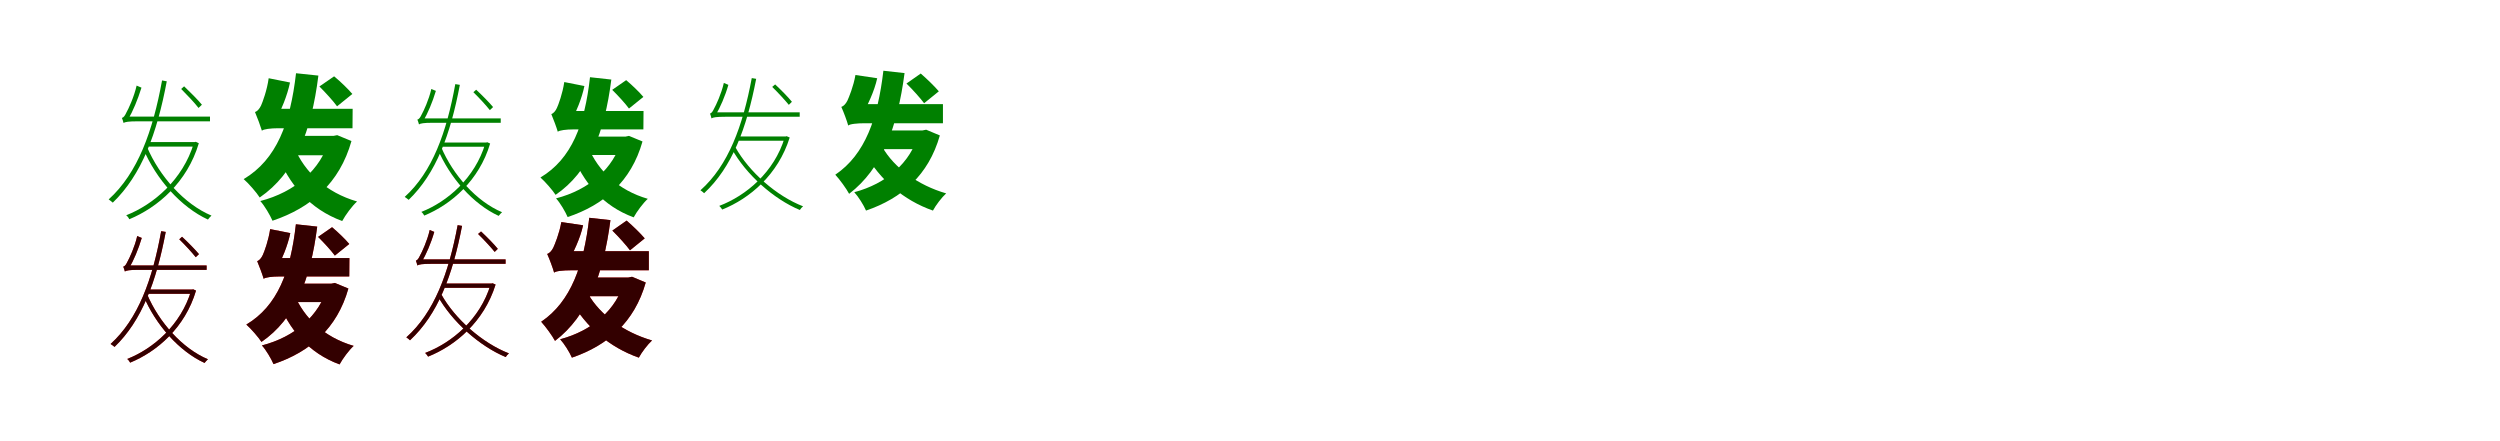 <?xml version="1.0" encoding="UTF-8"?>
<svg width="1700" height="300" xmlns="http://www.w3.org/2000/svg">
<rect width="100%" height="100%" fill="white"/>
<g fill="green" transform="translate(100 100) scale(0.1 -0.1)"><path d="M0.0 0.0 -26.0 -11.0C61.0 -218.0 231.0 -409.0 414.0 -493.0C420.0 -484.0 430.0 -474.0 438.0 -466.0C254.0 -389.0 85.0 -200.0 0.0 0.0ZM318.0 34.0V26.0C244.0 -220.0 46.0 -390.0 -142.0 -464.0C-133.0 -470.0 -124.0 -483.0 -121.0 -491.0C74.0 -410.0 273.0 -239.0 352.0 26.0L331.0 36.0L325.0 34.0H318.0ZM3.0 34.0V3.0H326.0V34.0H3.0ZM102.0 453.0C39.0 108.0 -63.0 -177.0 -261.0 -356.0C-253.0 -362.0 -239.0 -372.0 -233.0 -378.0C-37.0 -189.0 67.0 90.0 134.0 447.0L102.0 453.0ZM232.0 395.0C273.0 354.0 324.0 300.0 350.0 266.0L373.0 288.0C347.0 320.0 295.0 372.0 252.0 413.0L232.0 395.0ZM-160.0 164.0C-160.0 174.0 -129.0 187.0 -129.0 187.0V188.0C-97.0 242.0 -63.0 323.0 -38.0 404.0L-71.0 418.0C-88.0 341.0 -128.0 256.0 -140.0 236.0C-150.0 214.0 -159.0 201.0 -171.0 198.0C-167.0 190.0 -162.0 172.0 -160.0 164.0ZM-160.0 164.0C-149.0 171.0 -124.0 175.0 -66.0 175.0H428.0V207.0H-128.0L-160.0 195.0V164.0Z"/></g>
<g fill="green" transform="translate(200 100) scale(0.1 -0.1)"><path d="M0.0 0.0 -122.0 -35.0C-34.0 -258.0 107.0 -422.0 327.0 -503.0C349.0 -462.0 394.0 -401.0 428.0 -370.0C218.0 -309.0 72.0 -172.0 0.0 0.0ZM240.0 76.0V53.0C182.0 -155.0 5.0 -306.0 -230.0 -367.0C-201.0 -399.0 -164.0 -462.0 -147.0 -501.0C115.0 -413.0 309.0 -246.0 390.0 41.0L293.0 81.0L268.0 76.0H240.0ZM-26.0 76.0V-56.0H273.0V76.0H-26.0ZM13.0 502.0C-26.0 164.0 -118.0 -84.0 -343.0 -218.0C-310.0 -246.0 -254.0 -311.0 -234.0 -343.0C6.0 -178.0 117.0 103.0 165.0 486.0L13.0 502.0ZM172.0 412.0C214.0 370.0 267.0 312.0 292.0 277.0L396.0 361.0C368.0 394.0 317.0 444.0 272.0 481.0L172.0 412.0ZM-219.0 111.0C-219.0 138.0 -122.0 185.0 -122.0 185.0V187.0C-89.0 249.0 -46.0 351.0 -28.0 439.0L-173.0 468.0C-184.0 386.0 -215.0 304.0 -225.0 282.0C-236.0 259.0 -251.0 243.0 -266.0 238.0C-251.0 203.0 -228.0 141.0 -219.0 111.0ZM-219.0 111.0C-210.0 122.0 -157.0 128.0 -108.0 128.0H397.0L398.0 260.0H-149.0L-219.0 220.0V111.0Z"/></g>
<g fill="green" transform="translate(300 100) scale(0.1 -0.1)"><path d="M0.0 0.0 -25.0 -10.0C57.0 -207.0 218.0 -389.0 391.0 -468.0C397.0 -460.0 406.0 -450.0 414.0 -443.0C240.0 -370.0 80.0 -190.0 0.0 0.0ZM300.0 31.0V24.0C230.0 -210.0 43.0 -371.0 -135.0 -441.0C-127.0 -447.0 -118.0 -459.0 -115.0 -466.0C69.0 -390.0 258.0 -228.0 333.0 24.0L313.0 33.0L307.0 31.0H300.0ZM3.0 31.0V2.0H308.0V31.0H3.0ZM96.0 428.0C37.0 101.0 -60.0 -169.0 -248.0 -339.0C-240.0 -344.0 -227.0 -354.0 -221.0 -359.0C-35.0 -180.0 63.0 84.0 127.0 423.0L96.0 428.0ZM219.0 373.0C258.0 335.0 306.0 283.0 331.0 251.0L353.0 272.0C328.0 302.0 279.0 352.0 238.0 390.0L219.0 373.0ZM-151.0 154.0C-151.0 164.0 -122.0 176.0 -122.0 176.0V177.0C-92.0 228.0 -59.0 305.0 -36.0 382.0L-67.0 395.0C-83.0 322.0 -121.0 242.0 -132.0 223.0C-142.0 202.0 -150.0 189.0 -162.0 187.0C-158.0 179.0 -153.0 162.0 -151.0 154.0ZM-151.0 154.0C-141.0 161.0 -117.0 165.0 -62.0 165.0H405.0V195.0H-121.0L-151.0 184.0V154.0Z"/></g>
<g fill="green" transform="translate(400 100) scale(0.1 -0.1)"><path d="M0.0 0.0 -116.0 -33.0C-33.0 -245.0 100.0 -401.0 309.0 -478.0C330.0 -439.0 373.0 -381.0 405.0 -352.0C206.0 -294.0 68.0 -164.0 0.0 0.0ZM227.0 71.0V49.0C172.0 -148.0 4.0 -291.0 -219.0 -349.0C-191.0 -379.0 -156.0 -439.0 -140.0 -476.0C108.0 -393.0 292.0 -234.0 369.0 38.0L277.0 76.0L253.0 71.0H227.0ZM-25.0 71.0V-54.0H259.0V71.0H-25.0ZM12.0 475.0C-24.0 154.0 -112.0 -80.0 -325.0 -207.0C-294.0 -234.0 -241.0 -295.0 -222.0 -325.0C6.0 -169.0 111.0 97.0 157.0 459.0L12.0 475.0ZM163.0 389.0C203.0 350.0 253.0 295.0 277.0 262.0L375.0 341.0C349.0 372.0 300.0 420.0 258.0 455.0L163.0 389.0ZM-207.0 104.0C-207.0 130.0 -115.0 174.0 -115.0 174.0V176.0C-84.0 235.0 -43.0 331.0 -26.0 415.0L-163.0 442.0C-174.0 365.0 -203.0 287.0 -213.0 266.0C-223.0 244.0 -237.0 229.0 -251.0 224.0C-237.0 191.0 -215.0 132.0 -207.0 104.0ZM-207.0 104.0C-198.0 114.0 -148.0 120.0 -102.0 120.0H375.0L376.0 245.0H-141.0L-207.0 207.0V104.0Z"/></g>
<g fill="green" transform="translate(500 100) scale(0.1 -0.1)"><path d="M0.0 0.0 -24.0 -12.0C73.0 -187.0 261.0 -354.0 439.0 -428.0C444.0 -419.0 453.0 -409.0 461.0 -403.0C282.0 -334.0 94.0 -170.0 0.0 0.0ZM336.0 72.0V65.0C265.0 -171.0 73.0 -331.0 -109.0 -400.0C-102.0 -406.0 -93.0 -418.0 -89.0 -425.0C98.0 -350.0 291.0 -188.0 370.0 65.0L349.0 74.0L343.0 72.0H336.0ZM9.0 72.0V43.0H348.0V72.0H9.0ZM112.0 469.0C51.0 143.0 -47.0 -125.0 -237.0 -294.0C-229.0 -299.0 -216.0 -309.0 -212.0 -314.0C-22.0 -137.0 77.0 126.0 142.0 464.0L112.0 469.0ZM251.0 409.0C290.0 371.0 338.0 319.0 364.0 287.0L385.0 308.0C361.0 338.0 312.0 388.0 271.0 426.0L251.0 409.0ZM-162.0 195.0C-162.0 205.0 -133.0 217.0 -133.0 217.0V218.0C-103.0 269.0 -69.0 346.0 -47.0 423.0L-78.0 436.0C-94.0 363.0 -132.0 283.0 -143.0 264.0C-153.0 243.0 -161.0 230.0 -172.0 228.0C-168.0 220.0 -164.0 203.0 -162.0 195.0ZM-162.0 195.0C-152.0 202.0 -128.0 206.0 -69.0 206.0H438.0V236.0H-131.0L-162.0 225.0V195.0Z"/></g>
<g fill="green" transform="translate(600 100) scale(0.1 -0.1)"><path d="M0.0 0.0 -118.0 -43.0C-16.0 -222.0 142.0 -361.0 344.0 -432.0C363.0 -396.0 404.0 -342.0 434.0 -315.0C243.0 -260.0 80.0 -141.0 0.0 0.0ZM247.0 113.0V91.0C193.0 -107.0 27.0 -249.0 -191.0 -307.0C-163.0 -337.0 -127.0 -395.0 -111.0 -432.0C134.0 -348.0 314.0 -191.0 391.0 79.0L298.0 118.0L273.0 113.0H247.0ZM-20.0 113.0V-14.0H264.0V113.0H-20.0ZM7.0 519.0C-31.0 197.0 -116.0 -50.0 -320.0 -188.0C-291.0 -219.0 -243.0 -285.0 -226.0 -318.0C-2.0 -147.0 103.0 137.0 151.0 503.0L7.0 519.0ZM164.0 432.0C206.0 391.0 258.0 333.0 284.0 298.0L384.0 379.0C356.0 412.0 305.0 462.0 261.0 500.0L164.0 432.0ZM-232.0 146.0C-232.0 174.0 -136.0 220.0 -136.0 220.0V222.0C-102.0 280.0 -54.0 380.0 -35.0 468.0L-183.0 490.0C-196.0 413.0 -228.0 336.0 -238.0 315.0C-249.0 293.0 -264.0 278.0 -279.0 273.0C-263.0 238.0 -240.0 176.0 -232.0 146.0ZM-232.0 146.0C-223.0 157.0 -169.0 162.0 -120.0 162.0H412.0V292.0H-161.0L-232.0 251.0V146.0Z"/></g>
<g fill="red" transform="translate(100 200) scale(0.1 -0.1)"><path d="M0.0 0.0 -25.0 -10.0C57.0 -207.0 218.0 -389.0 391.0 -468.0C397.0 -460.0 406.0 -450.0 414.0 -443.0C240.0 -370.0 80.0 -190.0 0.0 0.0ZM300.0 31.0V24.0C230.0 -210.0 43.0 -371.0 -135.0 -441.0C-127.0 -447.0 -118.0 -459.0 -115.0 -466.0C69.0 -390.0 258.0 -228.0 333.0 24.0L313.0 33.0L307.0 31.0H300.0ZM3.0 31.0V2.0H308.0V31.0H3.0ZM96.0 428.0C37.0 101.0 -60.0 -169.0 -248.0 -339.0C-240.0 -344.0 -227.0 -354.0 -221.0 -359.0C-35.0 -180.0 63.0 84.0 127.0 423.0L96.0 428.0ZM219.0 373.0C258.0 335.0 306.0 283.0 331.0 251.0L353.0 272.0C328.0 302.0 279.0 352.0 238.0 390.0L219.0 373.0ZM-151.0 154.0C-151.0 164.0 -122.0 176.0 -122.0 176.0V177.0C-92.0 228.0 -59.0 305.0 -36.0 382.0L-67.0 395.0C-83.0 322.0 -121.0 242.0 -132.0 223.0C-142.0 202.0 -150.0 189.0 -162.0 187.0C-158.0 179.0 -153.0 162.0 -151.0 154.0ZM-151.0 154.0C-141.0 161.0 -117.0 165.0 -62.0 165.0H405.0V195.0H-121.0L-151.0 184.0V154.0Z"/></g>
<g fill="black" opacity=".8" transform="translate(100 200) scale(0.1 -0.1)"><path d="M0.0 0.0 -25.0 -10.0C57.0 -207.0 218.0 -389.0 391.0 -468.0C397.0 -460.0 406.0 -450.0 414.0 -443.0C240.0 -370.0 80.0 -190.0 0.0 0.0ZM300.0 31.0V24.0C230.0 -210.0 43.0 -371.0 -135.0 -441.0C-127.0 -447.0 -118.0 -459.0 -115.0 -466.0C69.0 -390.0 258.0 -228.0 333.0 24.0L313.0 33.0L307.0 31.0H300.0ZM3.0 31.0V2.0H308.0V31.0H3.0ZM96.0 428.0C37.0 101.0 -60.0 -169.0 -248.0 -339.0C-240.0 -344.0 -227.0 -354.0 -221.0 -359.0C-35.0 -180.0 63.0 84.0 127.0 423.0L96.0 428.0ZM219.0 373.0C258.0 335.0 306.0 283.0 331.0 251.0L353.0 272.0C328.0 302.0 279.0 352.0 238.0 390.0L219.0 373.0ZM-151.0 154.0C-151.0 164.0 -122.0 176.0 -122.0 176.0V177.0C-92.0 228.0 -59.0 305.0 -36.0 382.0L-67.0 395.0C-83.0 322.0 -121.0 242.0 -132.0 223.0C-142.0 202.0 -150.0 189.0 -162.0 187.0C-158.0 179.0 -153.0 162.0 -151.0 154.0ZM-151.0 154.0C-141.0 161.0 -117.0 165.0 -62.0 165.0H405.0V195.0H-121.0L-151.0 184.0V154.0Z"/></g>
<g fill="red" transform="translate(200 200) scale(0.1 -0.1)"><path d="M0.0 0.0 -116.0 -33.0C-33.0 -245.0 100.0 -401.0 309.0 -478.0C330.0 -439.0 373.0 -381.0 405.0 -352.0C206.0 -294.0 68.0 -164.0 0.0 0.0ZM227.0 71.0V49.0C172.0 -148.0 4.0 -291.0 -219.0 -349.0C-191.0 -379.0 -156.0 -439.0 -140.0 -476.0C108.0 -393.0 292.0 -234.0 369.0 38.0L277.0 76.0L253.0 71.0H227.0ZM-25.0 71.0V-54.0H259.0V71.0H-25.0ZM12.0 475.0C-24.0 154.0 -112.0 -80.0 -325.0 -207.0C-294.0 -234.0 -241.0 -295.0 -222.0 -325.0C6.0 -169.0 111.0 97.0 157.0 459.0L12.0 475.0ZM163.0 389.0C203.0 350.0 253.0 295.0 277.0 262.0L375.0 341.0C349.0 372.0 300.0 420.0 258.0 455.0L163.0 389.0ZM-207.0 104.0C-207.0 130.0 -115.0 174.0 -115.0 174.0V176.0C-84.0 235.0 -43.0 331.0 -26.0 415.0L-163.0 442.0C-174.0 365.0 -203.0 287.0 -213.0 266.0C-223.0 244.0 -237.0 229.0 -251.0 224.0C-237.0 191.0 -215.0 132.0 -207.0 104.0ZM-207.0 104.0C-198.0 114.0 -148.0 120.0 -102.0 120.0H375.0L376.0 245.0H-141.0L-207.0 207.0V104.0Z"/></g>
<g fill="black" opacity=".8" transform="translate(200 200) scale(0.1 -0.1)"><path d="M0.0 0.0 -116.0 -33.0C-33.0 -245.0 100.0 -401.0 309.0 -478.0C330.0 -439.0 373.0 -381.0 405.0 -352.0C206.0 -294.0 68.0 -164.0 0.0 0.0ZM227.0 71.0V49.0C172.0 -148.0 4.0 -291.0 -219.0 -349.0C-191.0 -379.0 -156.0 -439.0 -140.0 -476.0C108.0 -393.0 292.0 -234.0 369.0 38.0L277.0 76.0L253.0 71.0H227.0ZM-25.0 71.0V-54.0H259.0V71.0H-25.0ZM12.0 475.0C-24.0 154.0 -112.0 -80.0 -325.0 -207.0C-294.0 -234.0 -241.0 -295.0 -222.0 -325.0C6.0 -169.0 111.0 97.0 157.0 459.0L12.0 475.0ZM163.0 389.0C203.0 350.0 253.0 295.0 277.0 262.0L375.0 341.0C349.0 372.0 300.0 420.0 258.0 455.0L163.0 389.0ZM-207.0 104.0C-207.0 130.0 -115.0 174.0 -115.0 174.0V176.0C-84.0 235.0 -43.0 331.0 -26.0 415.0L-163.0 442.0C-174.0 365.0 -203.0 287.0 -213.0 266.0C-223.0 244.0 -237.0 229.0 -251.0 224.0C-237.0 191.0 -215.0 132.0 -207.0 104.0ZM-207.0 104.0C-198.0 114.0 -148.0 120.0 -102.0 120.0H375.0L376.0 245.0H-141.0L-207.0 207.0V104.0Z"/></g>
<g fill="red" transform="translate(300 200) scale(0.1 -0.1)"><path d="M0.0 0.0 -24.0 -12.0C73.0 -187.0 261.0 -354.0 439.0 -428.0C444.0 -419.0 453.0 -409.0 461.0 -403.0C282.0 -334.0 94.0 -170.0 0.0 0.0ZM336.0 72.0V65.0C265.0 -171.0 73.0 -331.0 -109.0 -400.0C-102.0 -406.0 -93.0 -418.0 -89.0 -425.0C98.0 -350.0 291.0 -188.0 370.0 65.0L349.0 74.0L343.0 72.0H336.0ZM9.0 72.0V43.0H348.0V72.0H9.0ZM112.0 469.0C51.0 143.0 -47.0 -125.0 -237.0 -294.0C-229.0 -299.0 -216.0 -309.0 -212.0 -314.0C-22.0 -137.0 77.0 126.0 142.0 464.0L112.0 469.0ZM251.0 409.0C290.0 371.0 338.0 319.0 364.0 287.0L385.0 308.0C361.0 338.0 312.0 388.0 271.0 426.0L251.0 409.0ZM-162.0 195.0C-162.0 205.0 -133.0 217.0 -133.0 217.0V218.0C-103.0 269.0 -69.0 346.0 -47.0 423.0L-78.0 436.0C-94.0 363.0 -132.0 283.0 -143.0 264.0C-153.0 243.0 -161.0 230.0 -172.0 228.0C-168.0 220.0 -164.0 203.0 -162.0 195.0ZM-162.0 195.0C-152.0 202.0 -128.0 206.0 -69.0 206.0H438.0V236.0H-131.0L-162.0 225.0V195.0Z"/></g>
<g fill="black" opacity=".8" transform="translate(300 200) scale(0.1 -0.1)"><path d="M0.0 0.0 -24.0 -12.0C73.0 -187.0 261.0 -354.0 439.0 -428.0C444.0 -419.0 453.0 -409.0 461.0 -403.0C282.0 -334.0 94.0 -170.0 0.0 0.0ZM336.0 72.0V65.0C265.0 -171.0 73.0 -331.0 -109.0 -400.0C-102.0 -406.0 -93.0 -418.0 -89.0 -425.0C98.0 -350.0 291.0 -188.0 370.0 65.0L349.0 74.0L343.0 72.0H336.0ZM9.0 72.0V43.0H348.0V72.0H9.0ZM112.0 469.0C51.0 143.0 -47.0 -125.0 -237.0 -294.0C-229.0 -299.0 -216.0 -309.0 -212.0 -314.0C-22.0 -137.0 77.0 126.0 142.0 464.0L112.0 469.0ZM251.0 409.0C290.0 371.0 338.0 319.0 364.0 287.0L385.0 308.0C361.0 338.0 312.0 388.0 271.0 426.0L251.0 409.0ZM-162.0 195.0C-162.0 205.0 -133.0 217.0 -133.0 217.0V218.0C-103.0 269.0 -69.0 346.0 -47.0 423.0L-78.0 436.0C-94.0 363.0 -132.0 283.0 -143.0 264.0C-153.0 243.0 -161.0 230.0 -172.0 228.0C-168.0 220.0 -164.0 203.0 -162.0 195.0ZM-162.0 195.0C-152.0 202.0 -128.0 206.0 -69.0 206.0H438.0V236.0H-131.0L-162.0 225.0V195.0Z"/></g>
<g fill="red" transform="translate(400 200) scale(0.1 -0.1)"><path d="M0.0 0.0 -118.0 -43.0C-16.0 -222.0 142.0 -361.0 344.0 -432.0C363.0 -396.0 404.0 -342.0 434.0 -315.0C243.0 -260.0 80.0 -141.0 0.0 0.0ZM247.0 113.0V91.0C193.0 -107.0 27.0 -249.0 -191.0 -307.0C-163.0 -337.0 -127.0 -395.0 -111.0 -432.0C134.0 -348.0 314.0 -191.0 391.0 79.0L298.0 118.0L273.0 113.0H247.0ZM-20.0 113.0V-14.0H264.0V113.0H-20.0ZM7.0 519.0C-31.0 197.0 -116.0 -50.0 -320.0 -188.0C-291.0 -219.0 -243.0 -285.0 -226.0 -318.0C-2.0 -147.0 103.0 137.0 151.0 503.0L7.0 519.0ZM164.0 432.0C206.0 391.0 258.0 333.0 284.0 298.0L384.0 379.0C356.0 412.0 305.0 462.0 261.0 500.0L164.0 432.0ZM-232.0 146.0C-232.0 174.0 -136.0 220.0 -136.0 220.0V222.0C-102.0 280.0 -54.0 380.0 -35.0 468.0L-183.0 490.0C-196.0 413.0 -228.0 336.0 -238.0 315.0C-249.0 293.0 -264.0 278.0 -279.0 273.0C-263.0 238.0 -240.0 176.0 -232.0 146.0ZM-232.0 146.0C-223.0 157.0 -169.0 162.0 -120.0 162.0H412.0V292.0H-161.0L-232.0 251.0V146.0Z"/></g>
<g fill="black" opacity=".8" transform="translate(400 200) scale(0.1 -0.1)"><path d="M0.0 0.0 -118.0 -43.0C-16.0 -222.0 142.0 -361.0 344.0 -432.0C363.0 -396.0 404.0 -342.0 434.0 -315.0C243.0 -260.0 80.0 -141.0 0.0 0.0ZM247.0 113.0V91.0C193.0 -107.0 27.0 -249.0 -191.0 -307.0C-163.0 -337.0 -127.0 -395.0 -111.0 -432.0C134.0 -348.0 314.0 -191.0 391.0 79.0L298.0 118.0L273.0 113.0H247.0ZM-20.0 113.0V-14.0H264.0V113.0H-20.0ZM7.0 519.0C-31.0 197.0 -116.0 -50.0 -320.0 -188.0C-291.0 -219.0 -243.0 -285.0 -226.0 -318.0C-2.0 -147.0 103.0 137.0 151.0 503.0L7.0 519.0ZM164.0 432.0C206.0 391.0 258.0 333.0 284.0 298.0L384.0 379.0C356.0 412.0 305.0 462.0 261.0 500.0L164.0 432.0ZM-232.0 146.0C-232.0 174.0 -136.0 220.0 -136.0 220.0V222.0C-102.0 280.0 -54.0 380.0 -35.0 468.0L-183.0 490.0C-196.0 413.0 -228.0 336.0 -238.0 315.0C-249.0 293.0 -264.0 278.0 -279.0 273.0C-263.0 238.0 -240.0 176.0 -232.0 146.0ZM-232.0 146.0C-223.0 157.0 -169.0 162.0 -120.0 162.0H412.0V292.0H-161.0L-232.0 251.0V146.0Z"/></g>
</svg>
